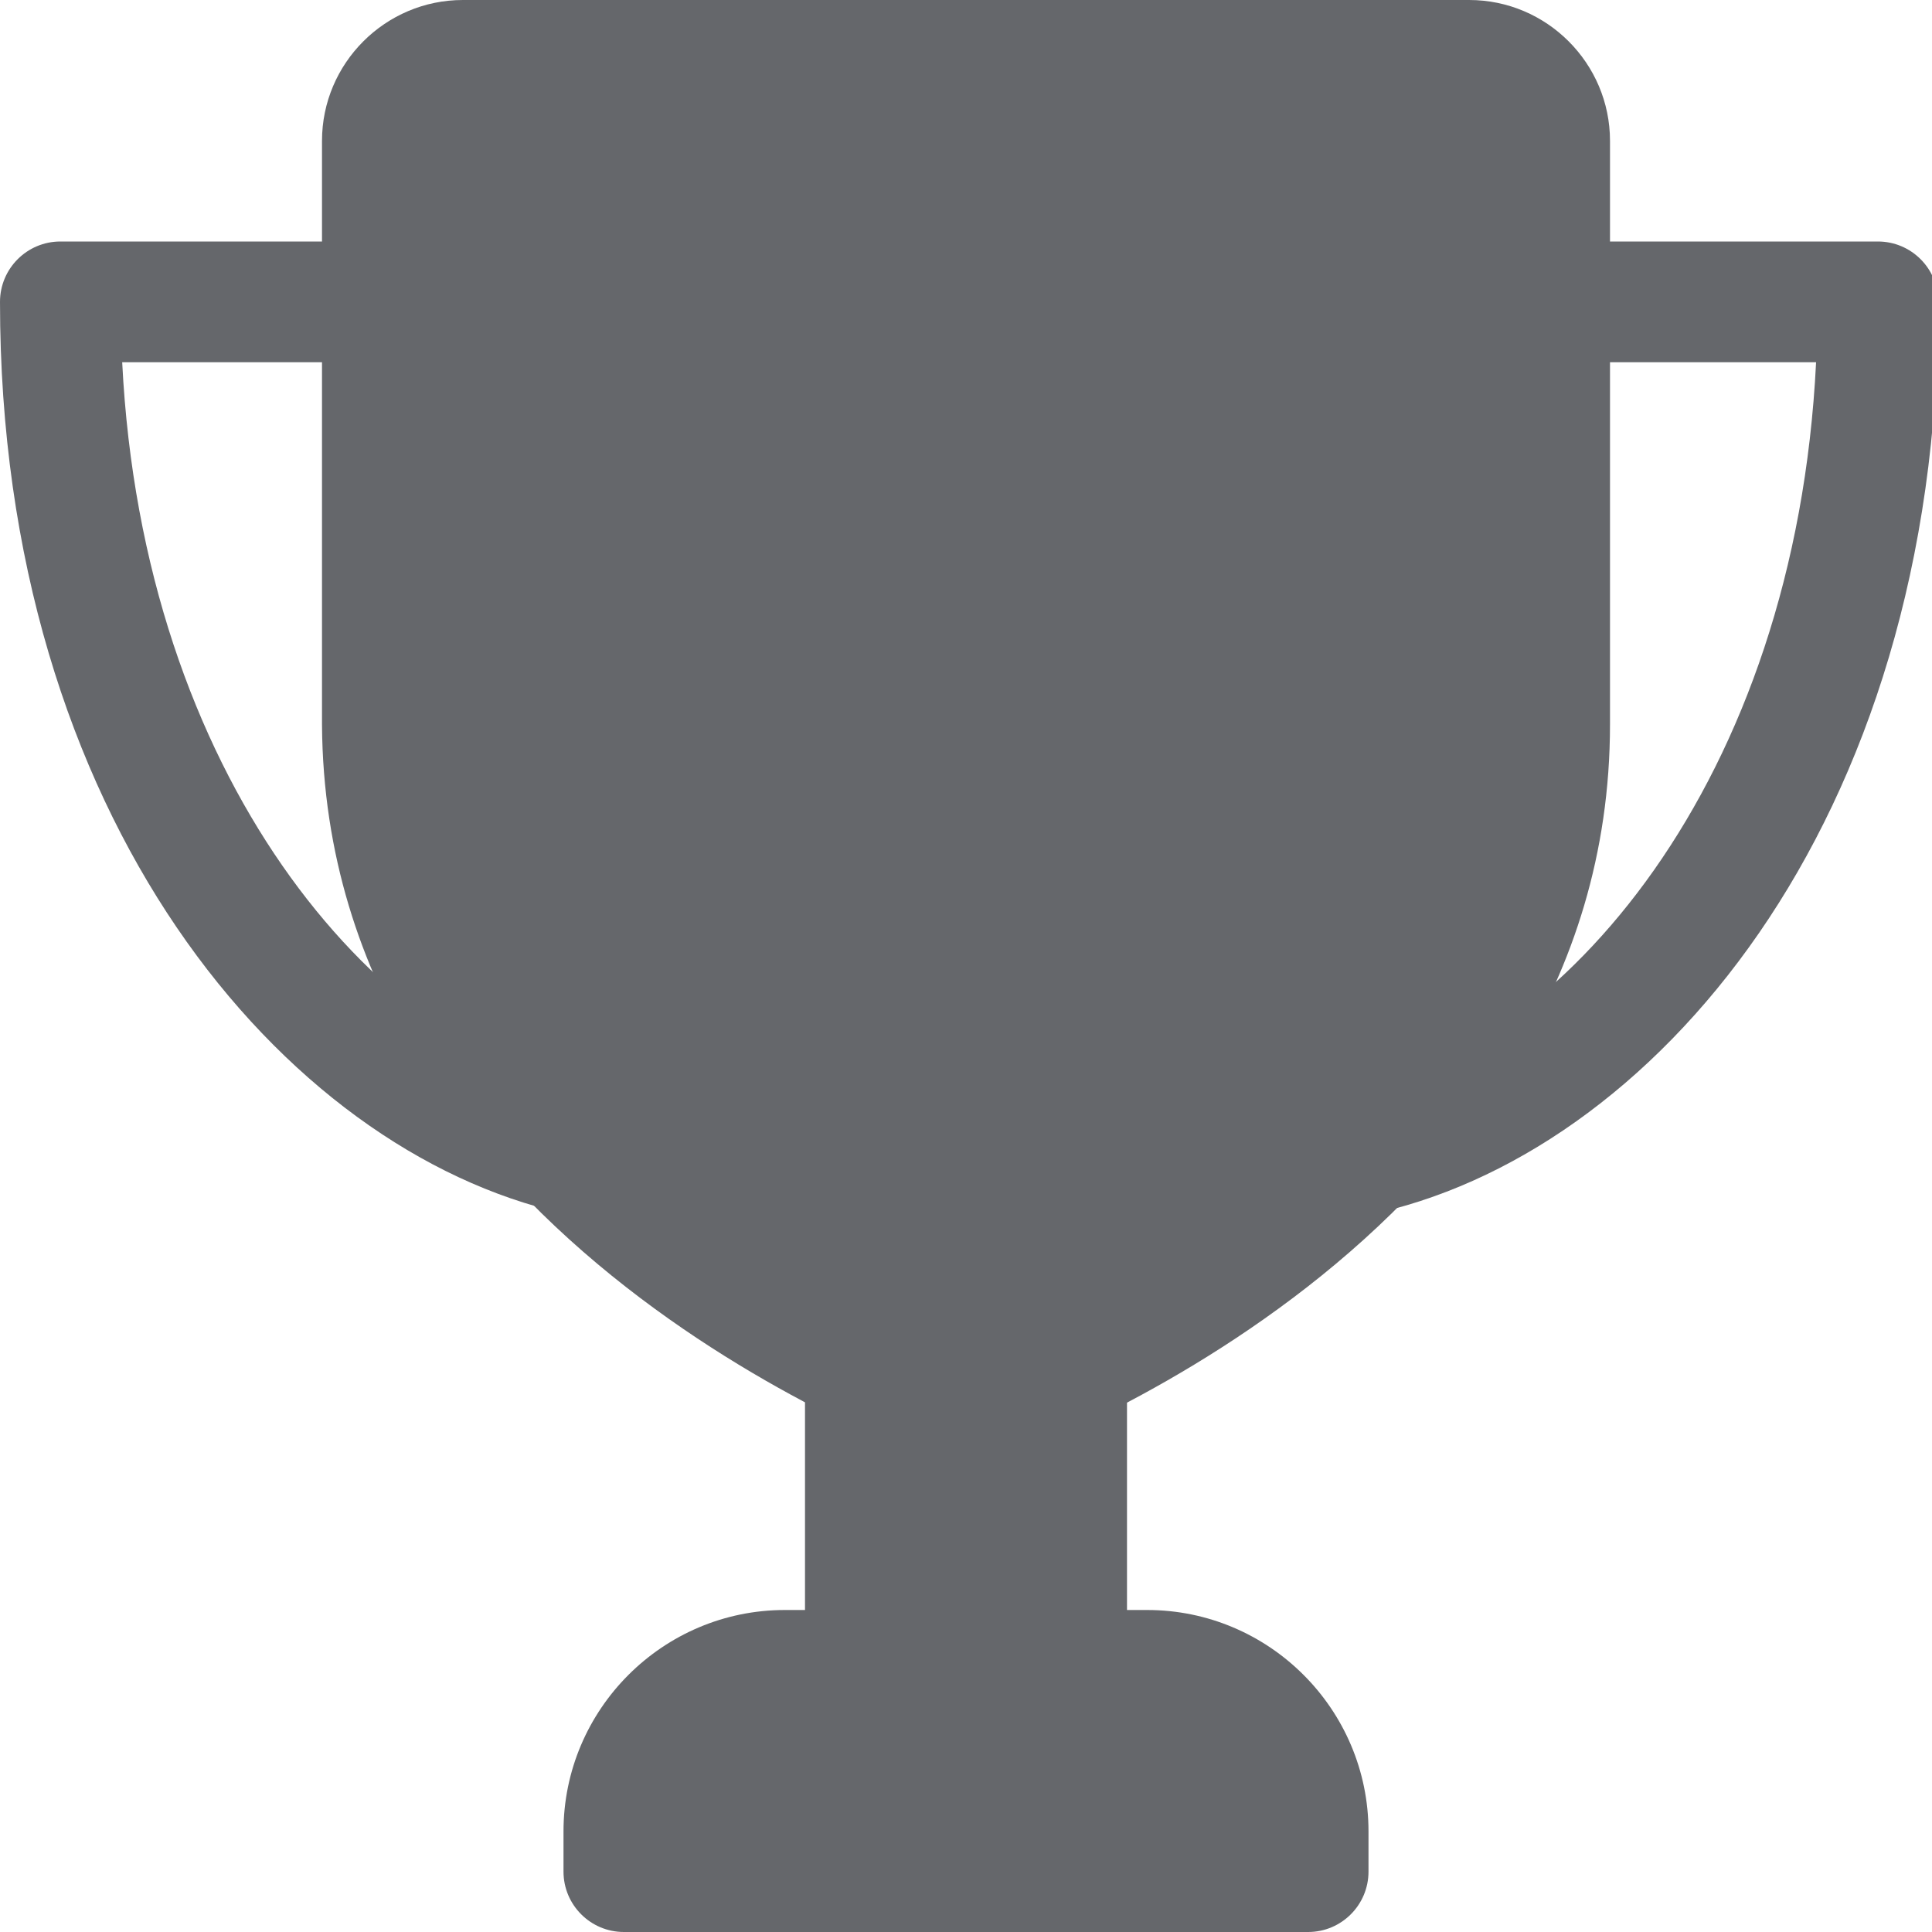 <svg width="12" height="12" viewBox="0 0 12 12" fill="none" xmlns="http://www.w3.org/2000/svg">
<g clip-path="url(#clip0_2931_168221)">
<path d="M8.414 7.555C8.239 7.555 8.083 7.433 8.047 7.255C8.005 7.052 8.136 6.854 8.339 6.812C9.705 6.535 11.152 4.854 11.28 2.25H9.624C9.417 2.25 9.249 2.082 9.249 1.875C9.249 1.668 9.417 1.5 9.624 1.5H11.664C11.871 1.5 12.039 1.668 12.039 1.875C12.039 5.125 10.253 7.188 8.489 7.548C8.464 7.553 8.439 7.555 8.414 7.555V7.555Z" fill="#65676B"/>
<path d="M3.58 7.545C3.554 7.545 3.526 7.542 3.498 7.536C1.76 7.146 0 5.077 0 1.875C0 1.668 0.168 1.5 0.375 1.5H2.375C2.582 1.5 2.75 1.668 2.75 1.875C2.75 2.082 2.582 2.25 2.375 2.25H0.759C0.887 4.817 2.315 6.502 3.663 6.804C3.865 6.849 3.991 7.05 3.946 7.252C3.907 7.426 3.752 7.545 3.58 7.545V7.545Z" fill="#65676B"/>
<path d="M6.625 8.055C6.418 8.055 6.25 8.223 6.25 8.43H5.75C5.75 8.223 5.582 8.055 5.375 8.055C5.168 8.055 5 8.223 5 8.43V10.25C5 10.457 5.168 10.625 5.375 10.625H6.625C6.832 10.625 7 10.457 7 10.25V8.43C7 8.223 6.832 8.055 6.625 8.055Z" fill="#65676B"/>
<path d="M7.125 10H4.875C4.117 10 3.5 10.617 3.5 11.375V11.625C3.5 11.832 3.668 12 3.875 12H8.125C8.332 12 8.5 11.832 8.5 11.625V11.375C8.5 10.617 7.883 10 7.125 10Z" fill="#65676B"/>
<path d="M9.125 0H2.875C2.393 0 2 0.393 2 0.875V4.503C2.022 7.731 5.72 9.05 5.877 9.104C5.917 9.118 5.958 9.126 6 9.126C6.042 9.126 6.083 9.118 6.122 9.105C6.28 9.05 10 7.73 10 4.5V0.875C10 0.393 9.607 0 9.125 0Z" fill="#65676B"/>
</g>
<defs>
<clipPath id="clip0_2931_168221">
<rect width="12" height="12" fill="white"/>
</clipPath>
</defs>
</svg>
